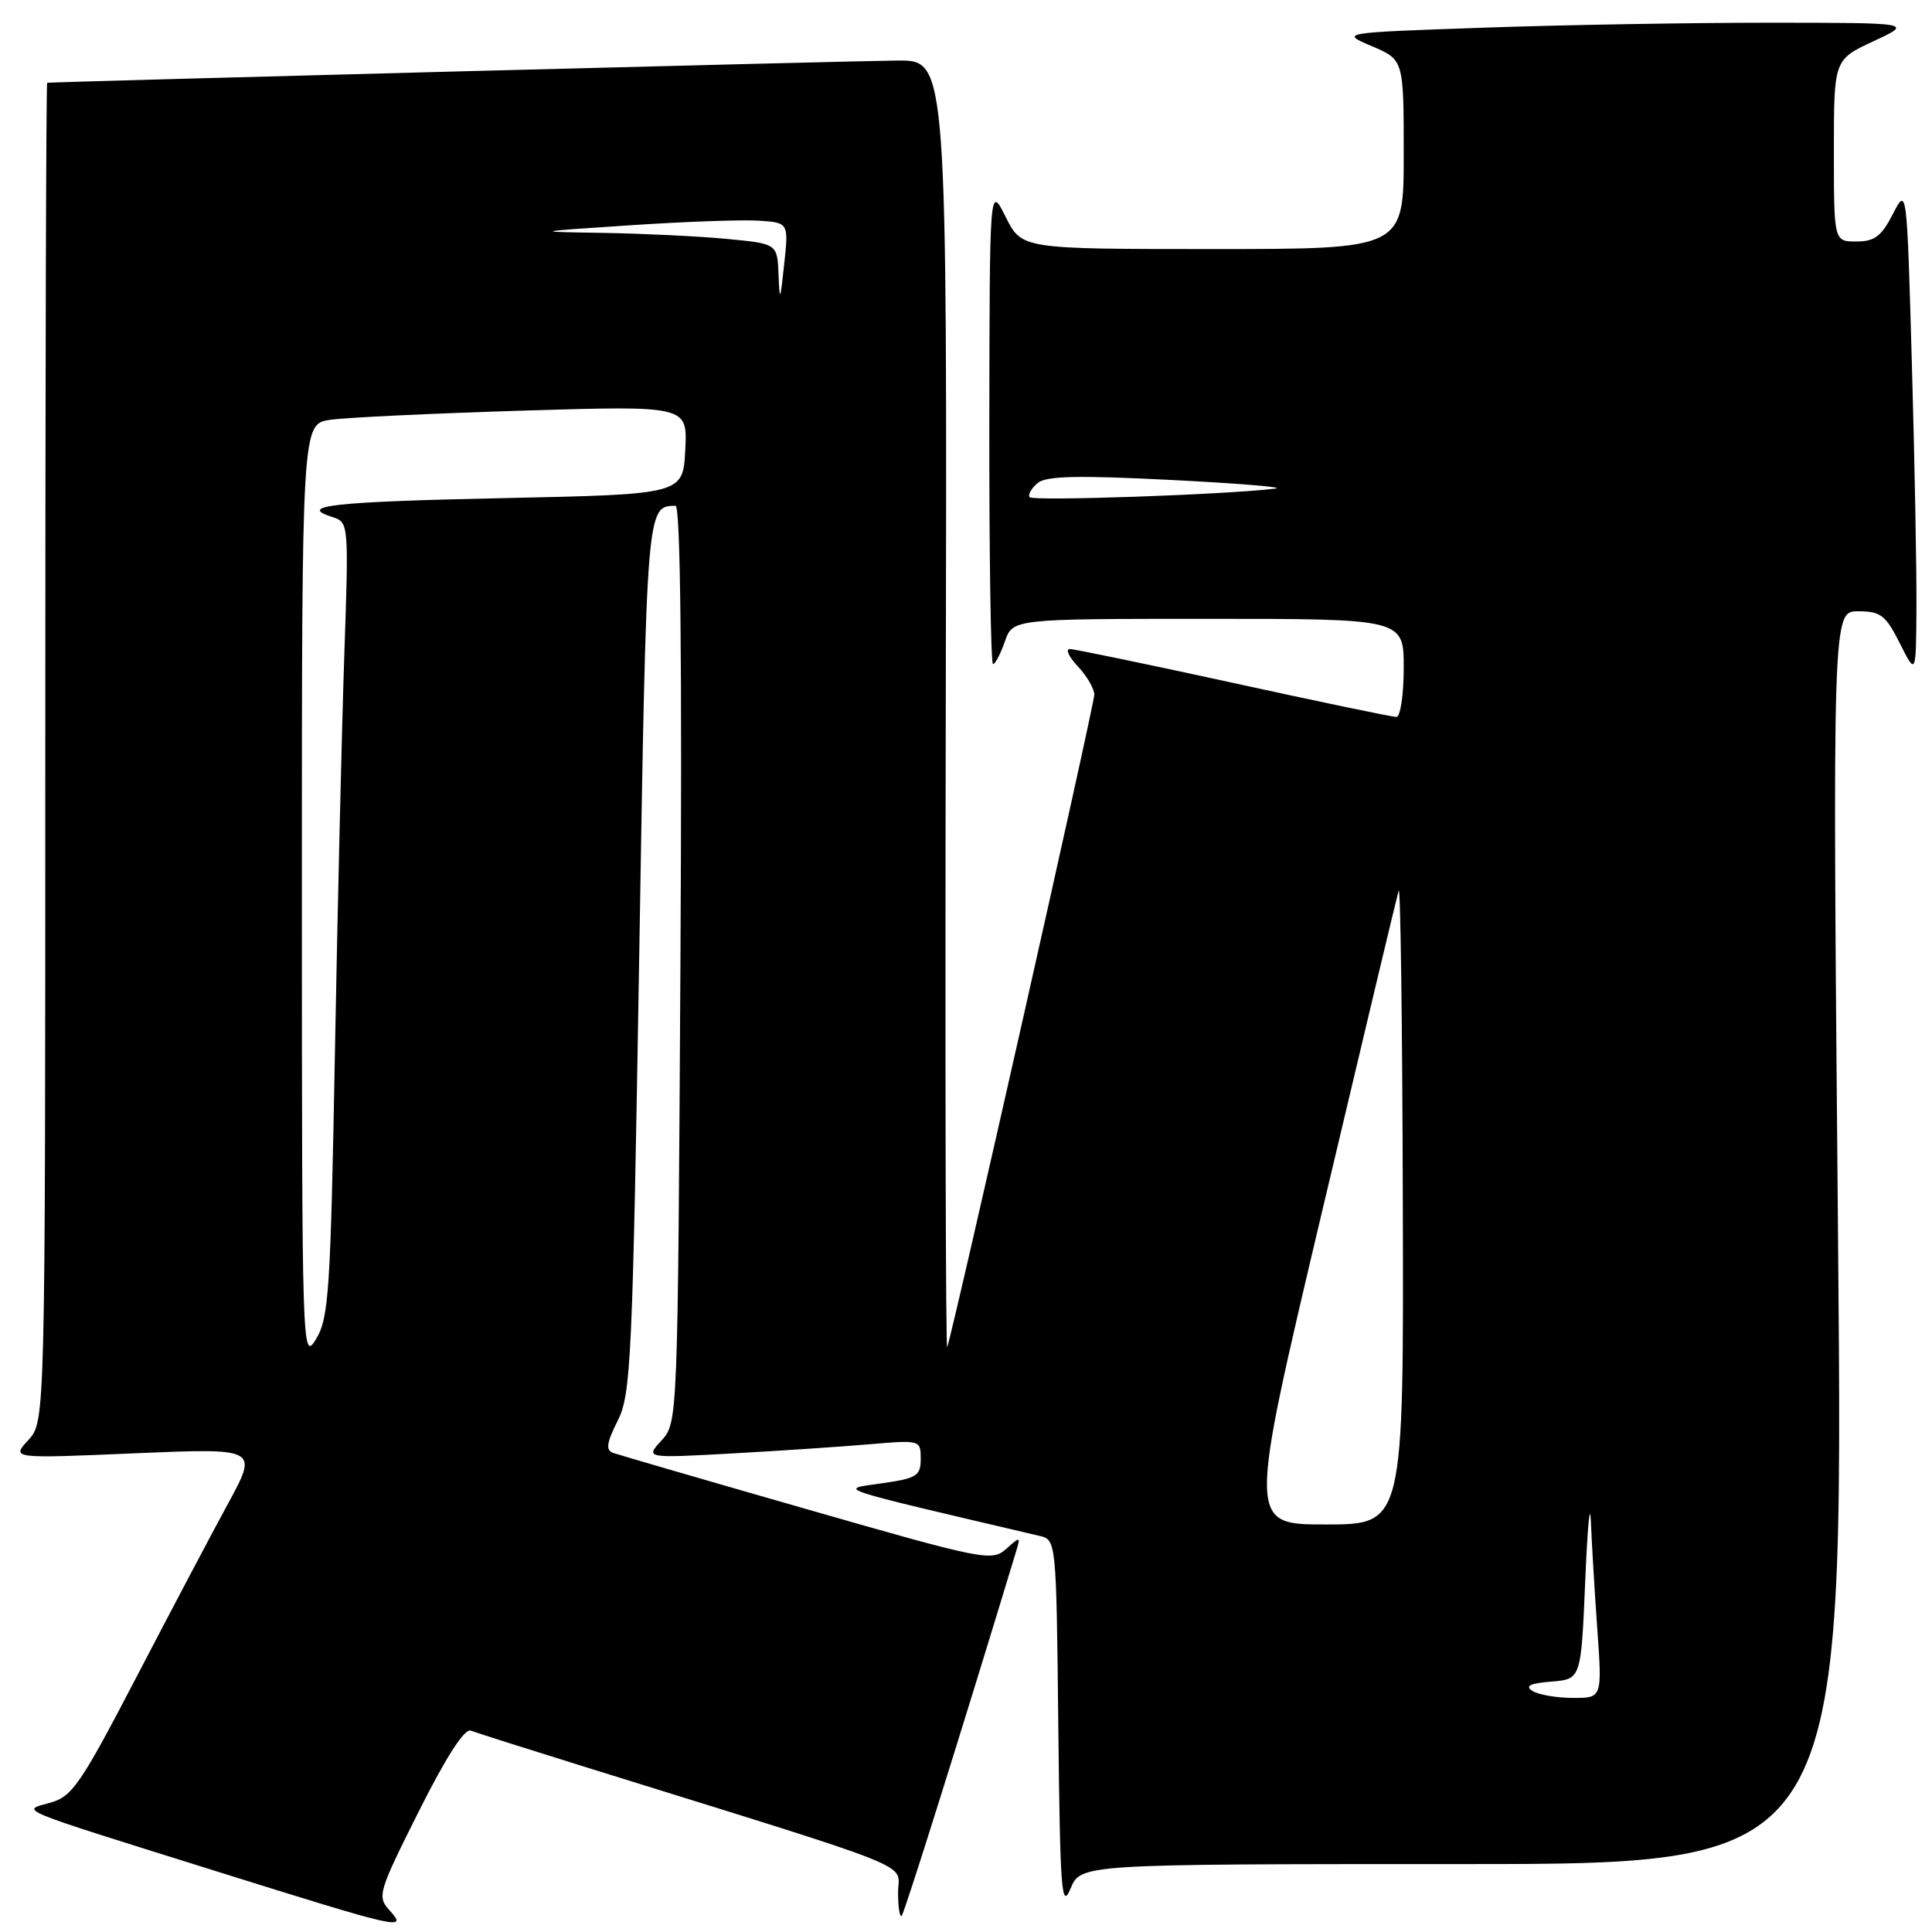 <?xml version="1.0" encoding="UTF-8" standalone="no"?>
<!DOCTYPE svg PUBLIC "-//W3C//DTD SVG 1.1//EN" "http://www.w3.org/Graphics/SVG/1.1/DTD/svg11.dtd" >
<svg xmlns="http://www.w3.org/2000/svg" xmlns:xlink="http://www.w3.org/1999/xlink" version="1.1" viewBox="0 0 256 256">
 <g >
 <path fill="currentColor"
d=" M 51.59 253.10 C 49.96 251.30 50.14 250.69 55.49 240.02 C 59.12 232.78 61.56 229.00 62.38 229.32 C 63.09 229.59 69.70 231.69 77.08 233.99 C 122.90 248.25 119.00 246.70 119.00 250.72 C 119.00 252.71 119.22 254.12 119.48 253.85 C 119.85 253.48 127.39 229.47 134.66 205.50 C 135.24 203.58 135.19 203.57 133.31 205.25 C 131.43 206.92 130.35 206.71 106.92 199.98 C 93.49 196.13 81.92 192.76 81.22 192.51 C 80.24 192.15 80.38 191.16 81.84 188.27 C 83.61 184.77 83.81 180.42 84.70 126.67 C 85.68 66.86 85.66 67.07 89.51 67.02 C 90.17 67.01 90.39 87.45 90.16 127.75 C 89.81 188.32 89.80 188.51 87.66 190.86 C 85.50 193.22 85.50 193.22 97.00 192.59 C 103.33 192.24 111.54 191.69 115.25 191.37 C 121.94 190.80 122.00 190.82 122.00 193.30 C 122.00 195.57 121.49 195.89 116.75 196.56 C 111.07 197.37 109.87 196.97 137.73 203.51 C 139.96 204.03 139.97 204.09 140.23 228.76 C 140.47 250.61 140.66 253.12 141.85 250.25 C 143.20 247.00 143.20 247.00 193.74 247.00 C 244.29 247.00 244.29 247.00 243.55 164.00 C 242.81 81.00 242.81 81.00 246.21 81.00 C 249.20 81.00 249.86 81.50 251.74 85.25 C 253.88 89.50 253.88 89.50 253.94 80.50 C 253.97 75.55 253.70 60.98 253.33 48.12 C 252.67 24.75 252.67 24.75 250.81 28.37 C 249.30 31.31 248.39 32.00 245.98 32.00 C 243.00 32.00 243.00 32.00 243.00 19.95 C 243.00 7.91 243.00 7.91 248.25 5.46 C 253.50 3.02 253.50 3.02 234.50 3.01 C 224.05 3.01 206.96 3.30 196.53 3.67 C 177.56 4.33 177.56 4.33 181.78 6.12 C 186.00 7.92 186.00 7.92 186.00 20.46 C 186.00 33.00 186.00 33.00 160.70 33.00 C 135.39 33.00 135.39 33.00 133.26 28.75 C 131.13 24.50 131.13 24.50 131.09 56.25 C 131.07 73.71 131.29 88.00 131.58 88.00 C 131.87 88.00 132.57 86.65 133.15 85.00 C 134.20 82.00 134.20 82.00 160.10 82.00 C 186.00 82.00 186.00 82.00 186.00 88.50 C 186.00 92.08 185.56 95.00 185.02 95.00 C 184.48 95.00 174.77 92.98 163.45 90.50 C 152.12 88.03 142.35 86.00 141.75 86.00 C 141.15 86.00 141.63 87.04 142.83 88.31 C 144.02 89.59 145.00 91.26 145.00 92.04 C 145.00 93.40 126.28 176.44 125.51 178.50 C 125.31 179.05 125.22 140.91 125.32 93.75 C 125.50 8.00 125.50 8.00 119.00 8.02 C 114.03 8.04 7.43 10.83 6.25 10.97 C 6.11 10.99 6.00 50.91 6.00 99.69 C 6.00 188.37 6.00 188.37 3.75 190.82 C 1.50 193.27 1.50 193.27 17.85 192.57 C 34.21 191.88 34.21 191.88 30.24 199.19 C 28.05 203.21 22.58 213.58 18.07 222.24 C 10.71 236.38 9.56 238.06 6.69 238.86 C 2.73 239.96 1.47 239.43 28.50 247.90 C 53.32 255.67 54.07 255.84 51.59 253.10 Z  M 203.06 224.06 C 202.02 223.40 202.72 223.05 205.56 222.82 C 209.50 222.50 209.50 222.50 210.05 209.50 C 210.35 202.35 210.68 198.79 210.80 201.60 C 210.91 204.40 211.29 210.81 211.65 215.85 C 212.30 225.00 212.30 225.00 208.40 224.98 C 206.25 224.98 203.85 224.56 203.06 224.06 Z  M 175.13 160.75 C 180.50 138.06 185.09 118.83 185.33 118.00 C 185.57 117.17 185.82 135.74 185.88 159.25 C 186.00 202.00 186.00 202.00 175.68 202.00 C 165.37 202.00 165.37 202.00 175.13 160.75 Z  M 40.00 118.34 C 40.00 56.18 40.00 56.18 43.75 55.63 C 45.81 55.32 57.31 54.78 69.30 54.41 C 91.11 53.75 91.11 53.75 90.80 59.63 C 90.50 65.50 90.50 65.50 66.83 66.00 C 44.10 66.48 39.30 67.01 44.04 68.51 C 46.21 69.20 46.22 69.33 45.62 86.85 C 45.29 96.56 44.73 120.22 44.38 139.43 C 43.80 171.12 43.57 174.65 41.88 177.43 C 40.04 180.45 40.01 179.48 40.00 118.34 Z  M 136.42 65.87 C 136.20 65.52 136.69 64.67 137.50 64.00 C 138.63 63.06 142.84 62.97 155.24 63.60 C 164.18 64.05 170.38 64.57 169.00 64.74 C 162.57 65.54 136.77 66.44 136.42 65.87 Z  M 103.16 36.39 C 103.00 32.29 103.00 32.29 96.25 31.65 C 92.54 31.30 85.22 30.95 80.00 30.86 C 70.50 30.71 70.50 30.71 83.50 29.85 C 90.65 29.37 98.30 29.10 100.50 29.24 C 104.50 29.50 104.50 29.50 103.91 35.00 C 103.38 39.96 103.31 40.09 103.16 36.39 Z "/>
</g>
</svg>
